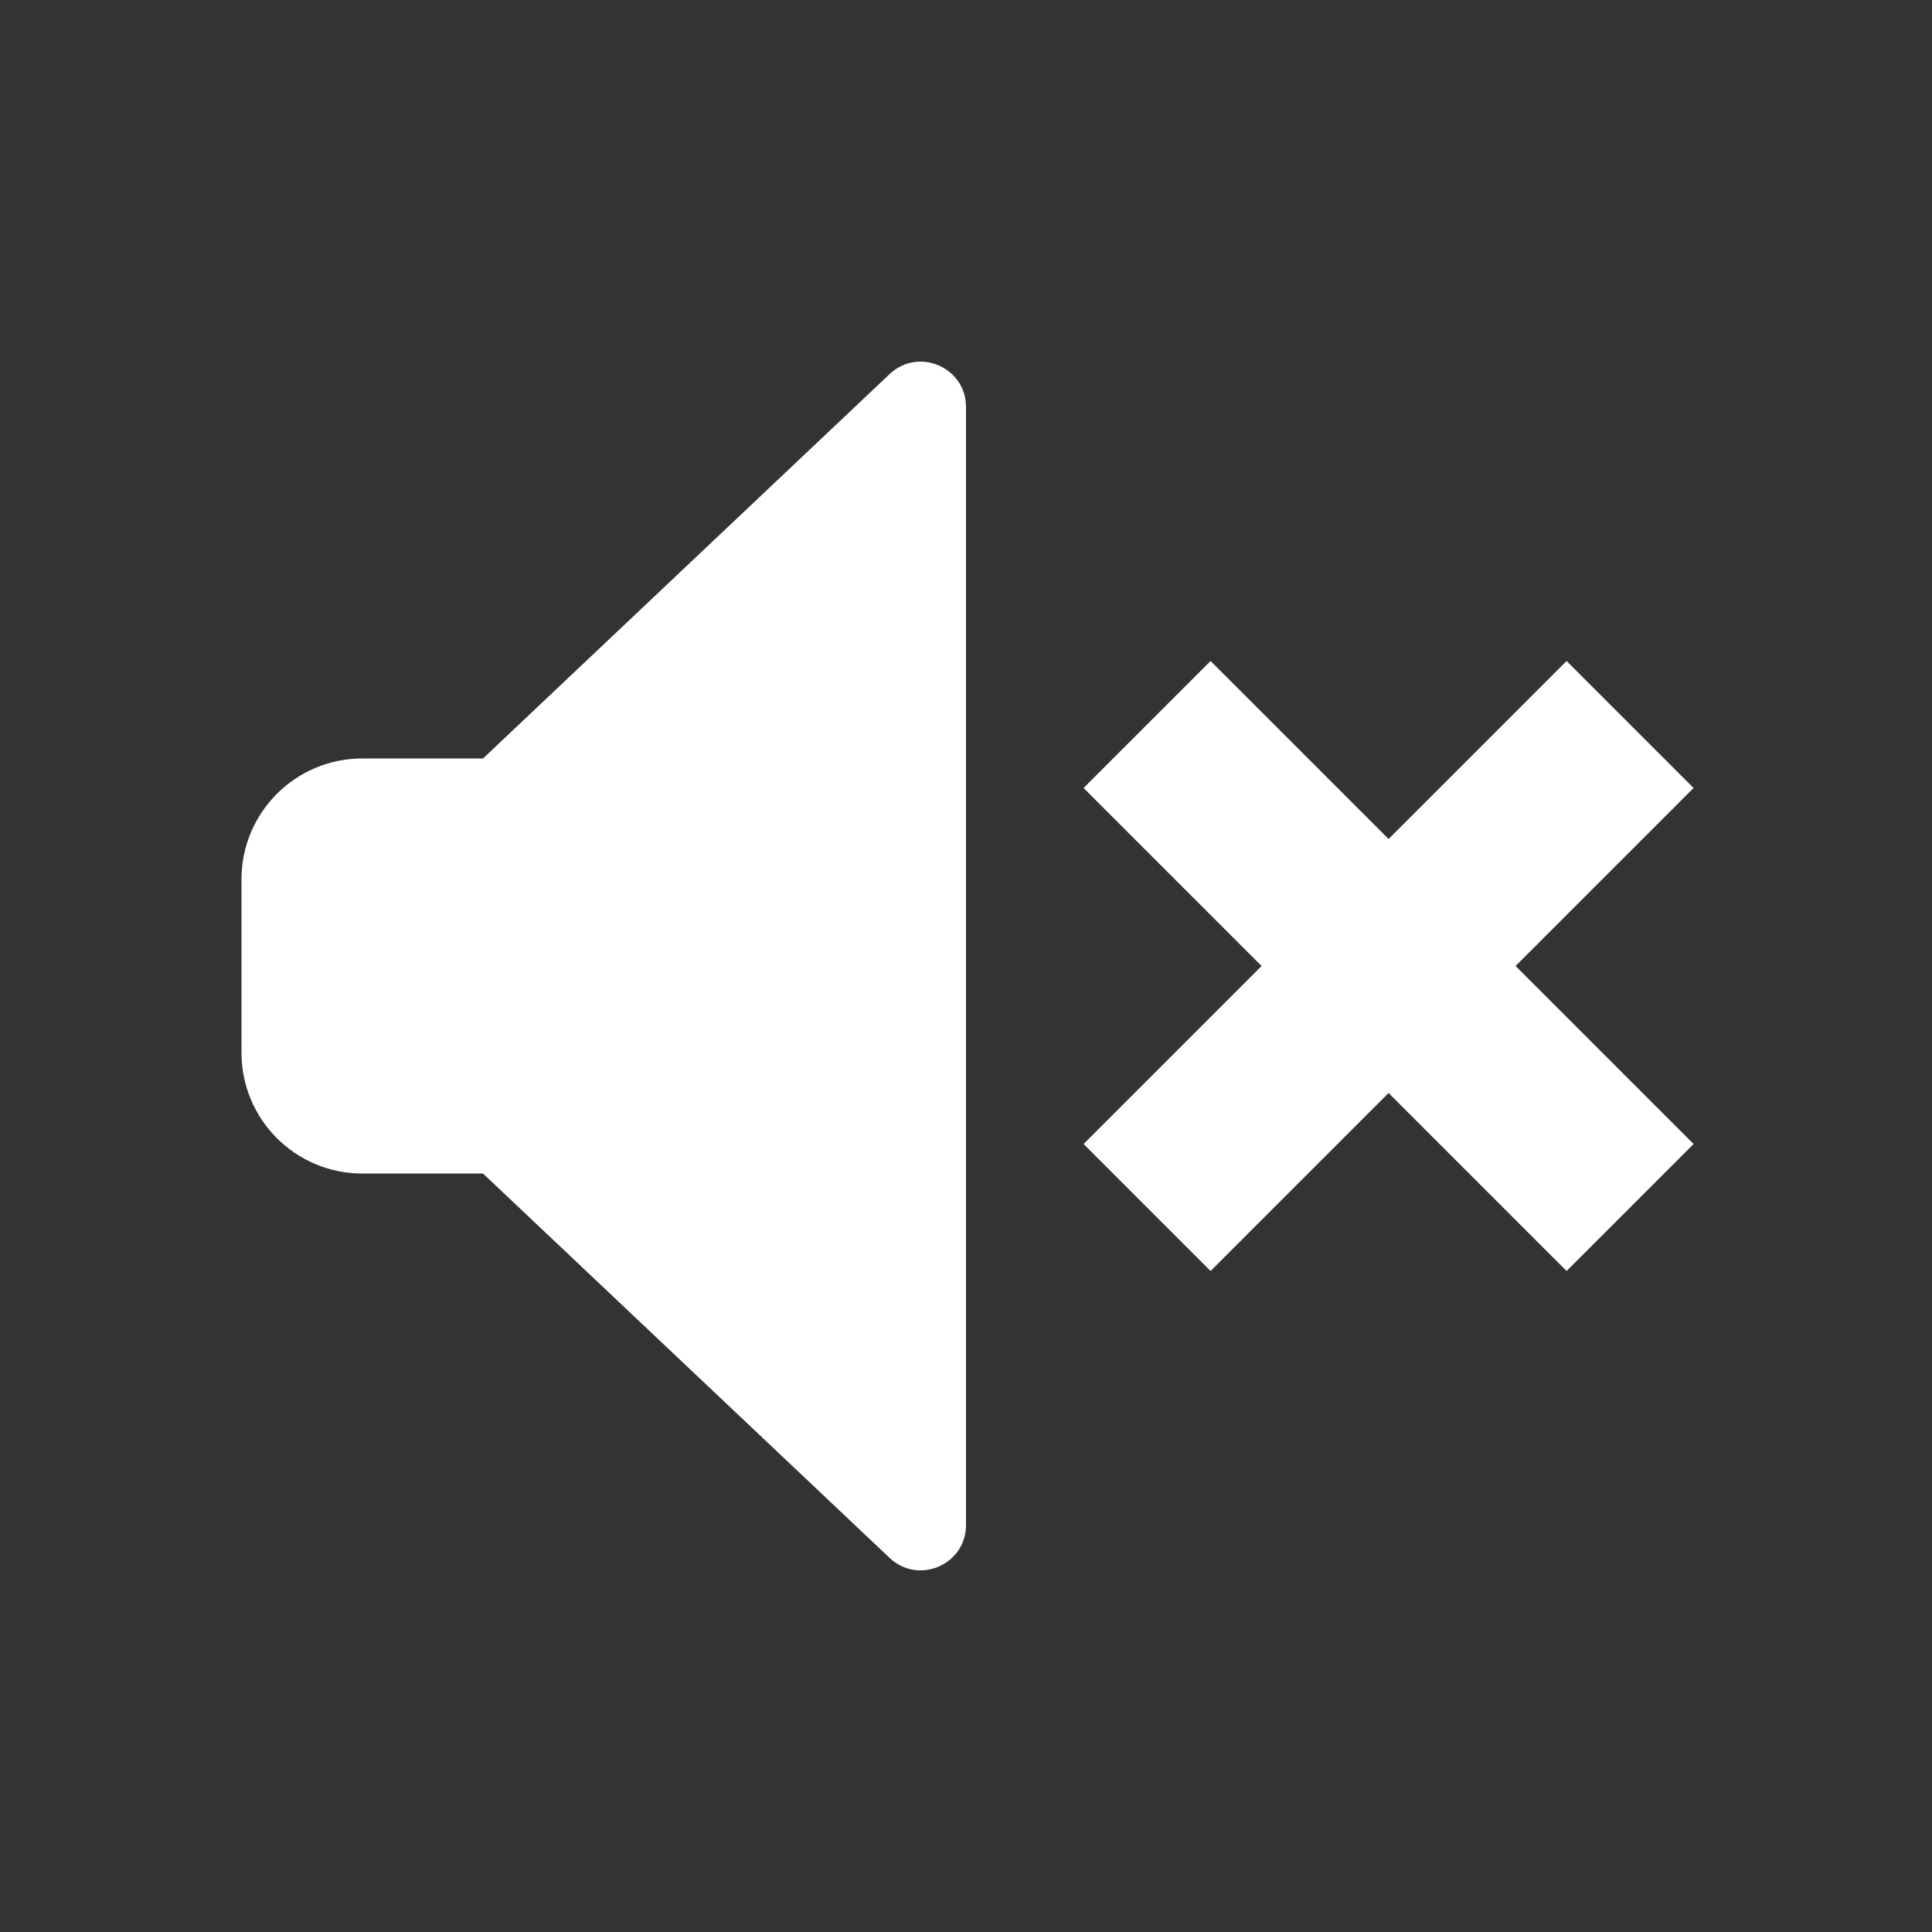 <svg width="22" height="22" viewBox="0 0 22 22" fill="none" xmlns="http://www.w3.org/2000/svg">
<rect x="0" y="0" width="22" height="22" fill="#333333" stroke="none"/>
<path d="M2.75 10.012C2.75 9.252 3.366 8.637 4.125 8.637H5.5L10.13 4.26C10.459 3.949 11 4.182 11 4.634V17.366C11 17.818 10.459 18.051 10.13 17.74L5.5 13.363H4.125C3.366 13.363 2.75 12.748 2.75 11.988V10.012Z" fill="white"/>
<path d="M18.562 8.25L15.812 11M13.062 13.75L15.812 11M15.812 11L18.562 13.75M15.812 11L13.062 8.25" stroke="white" stroke-width="2.045"/>
</svg>
